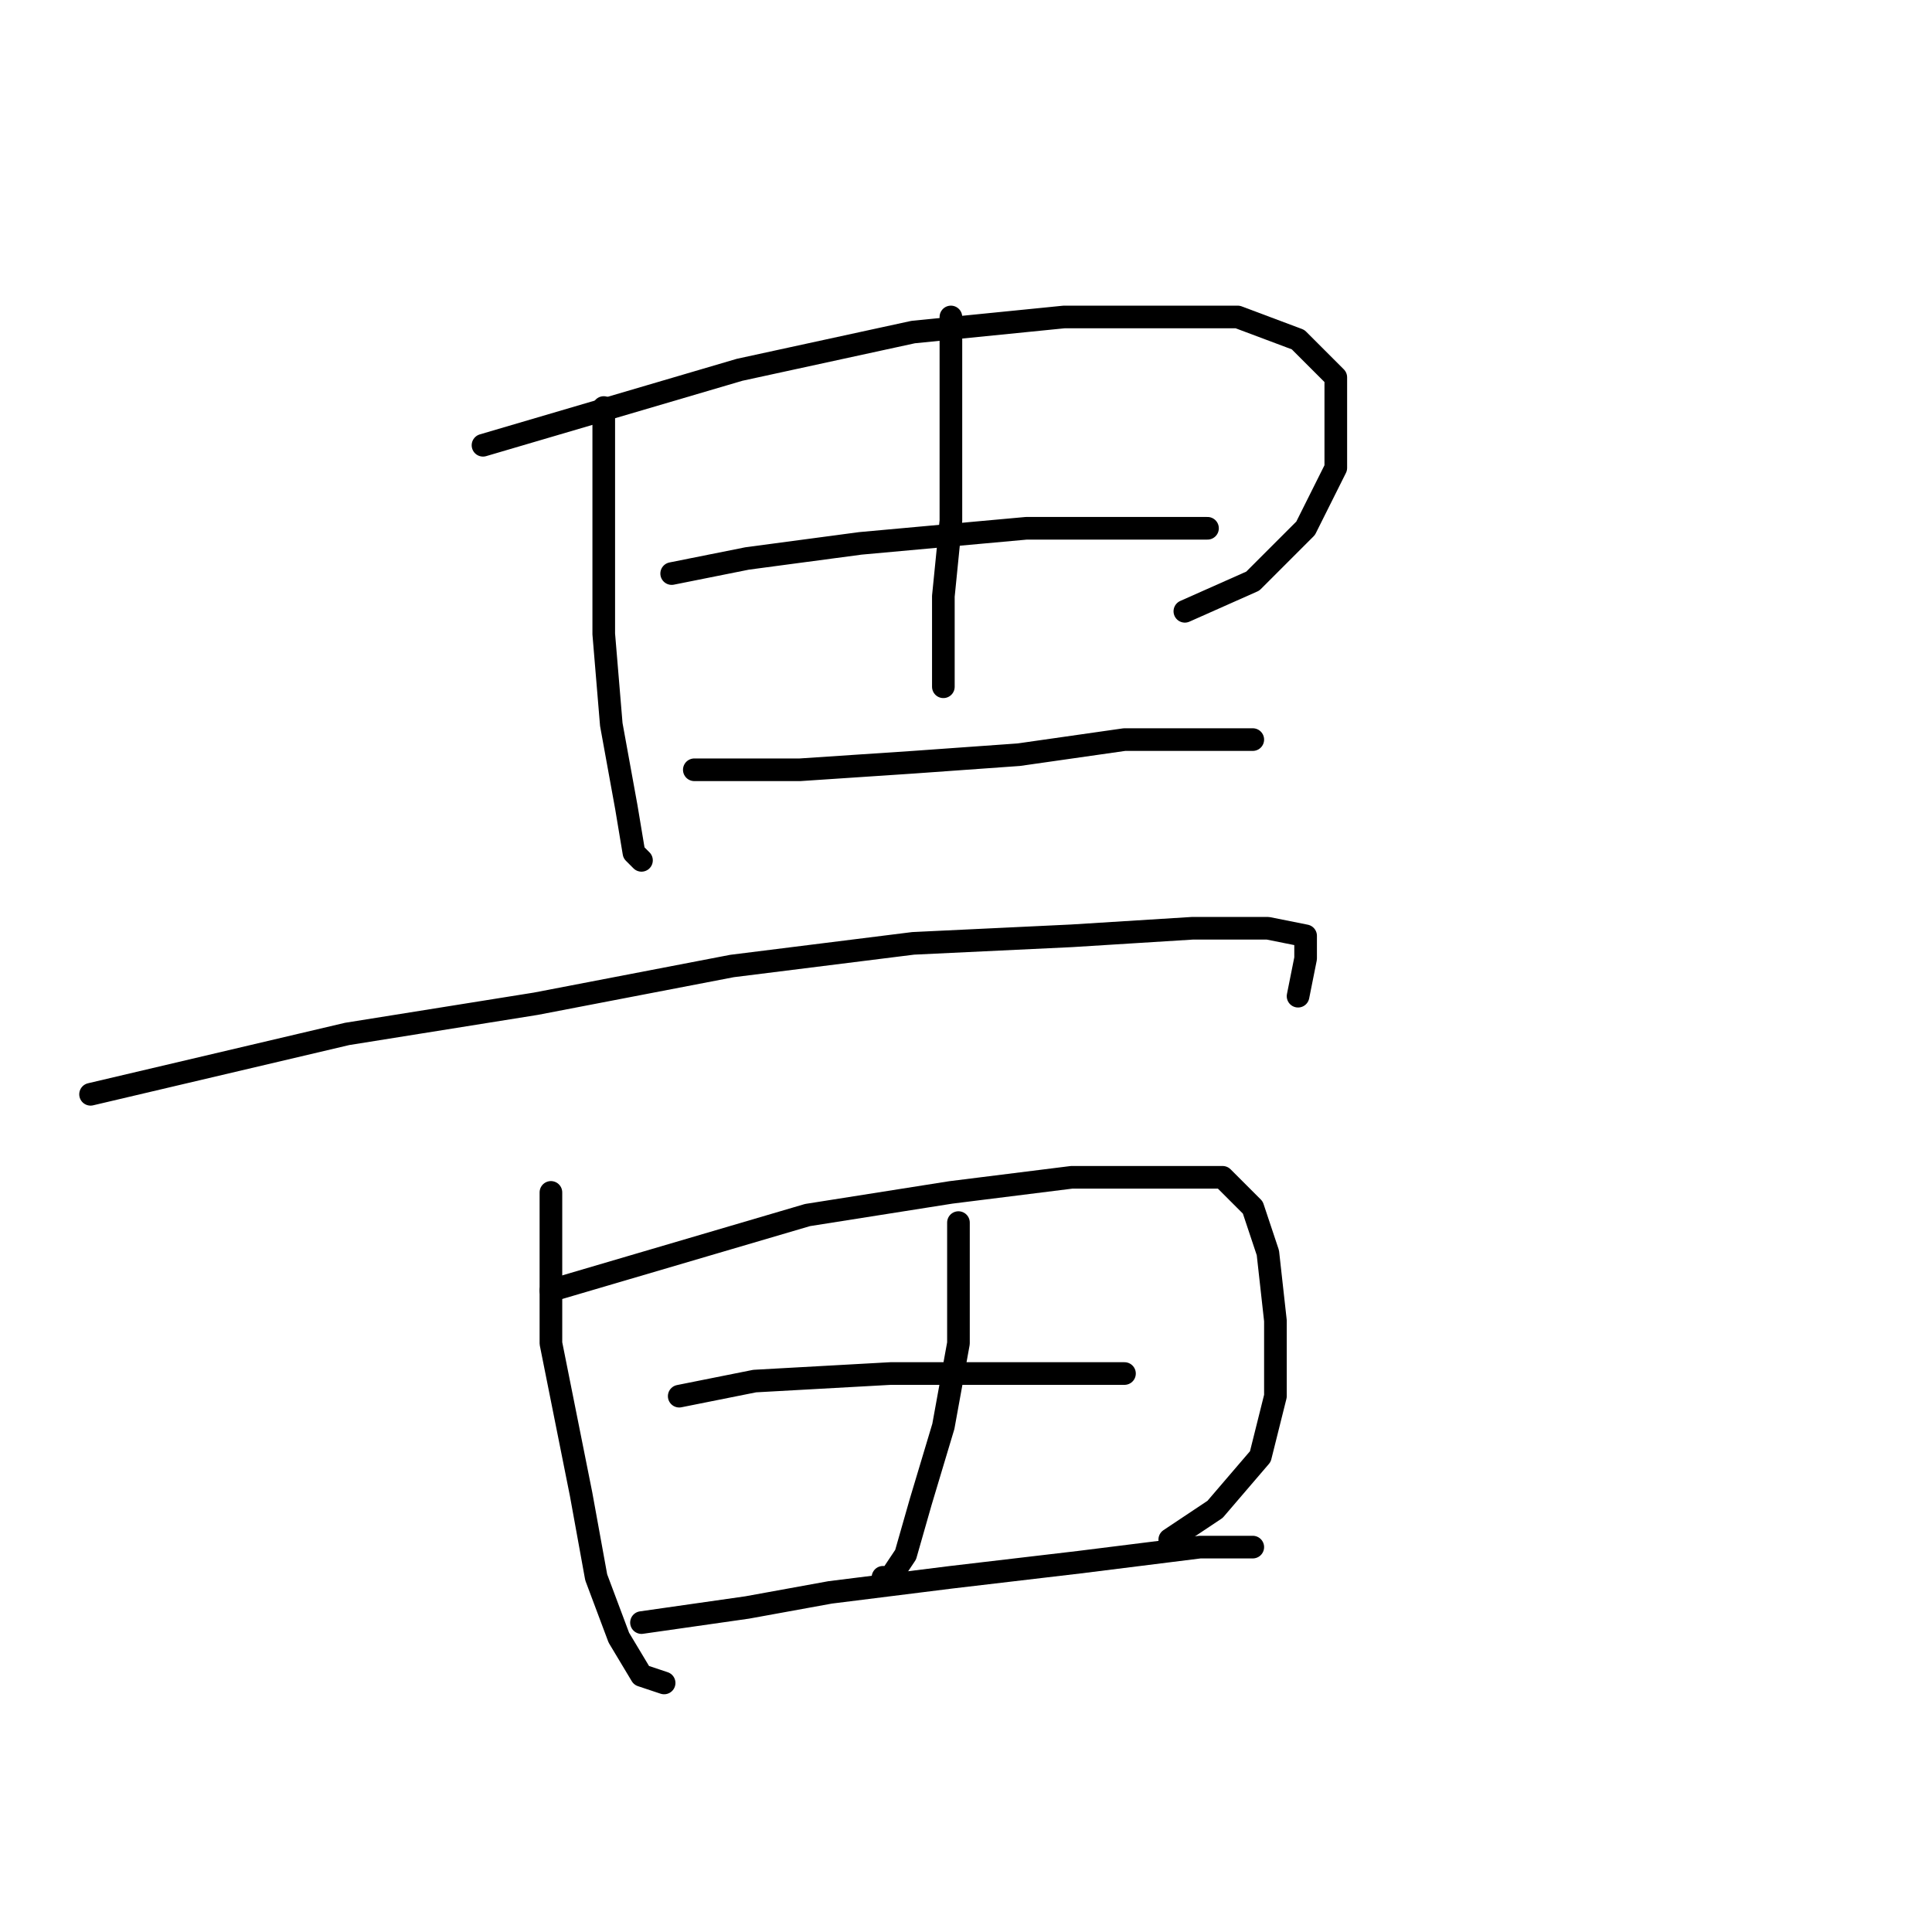 <?xml version="1.0" standalone="no"?>
    <svg width="256" height="256" xmlns="http://www.w3.org/2000/svg" version="1.1">
    <polyline stroke="black" stroke-width="3" stroke-linecap="round" fill="transparent" stroke-linejoin="round" points="80 54 80 63 80 72 80 84 81 96 83 107 84 113 85 114 85 114 " />
        <polyline stroke="black" stroke-width="3" stroke-linecap="round" fill="transparent" stroke-linejoin="round" points="64 59 81 54 98 49 121 44 141 42 151 42 164 42 172 45 177 50 177 55 177 62 173 70 166 77 157 81 157 81 " />
        <polyline stroke="black" stroke-width="3" stroke-linecap="round" fill="transparent" stroke-linejoin="round" points="126 42 126 50 126 58 126 69 125 79 125 86 125 91 125 91 " />
        <polyline stroke="black" stroke-width="3" stroke-linecap="round" fill="transparent" stroke-linejoin="round" points="89 76 94 75 99 74 114 72 136 70 142 70 154 70 160 70 160 70 " />
        <polyline stroke="black" stroke-width="3" stroke-linecap="round" fill="transparent" stroke-linejoin="round" points="92 102 99 102 106 102 121 101 135 100 149 98 160 98 166 98 166 98 " />
        <polyline stroke="black" stroke-width="3" stroke-linecap="round" fill="transparent" stroke-linejoin="round" points="12 145 29 141 46 137 71 133 97 128 121 125 142 124 158 123 168 123 173 124 173 127 172 132 172 132 " />
        <polyline stroke="black" stroke-width="3" stroke-linecap="round" fill="transparent" stroke-linejoin="round" points="73 158 73 168 73 178 75 188 77 198 79 209 82 217 85 222 88 223 88 223 " />
        <polyline stroke="black" stroke-width="3" stroke-linecap="round" fill="transparent" stroke-linejoin="round" points="73 171 90 166 107 161 126 158 142 156 149 156 162 156 166 160 168 166 169 175 169 185 167 193 161 200 155 204 155 204 " />
        <polyline stroke="black" stroke-width="3" stroke-linecap="round" fill="transparent" stroke-linejoin="round" points="127 162 127 170 127 178 125 189 122 199 120 206 118 209 117 209 117 209 " />
        <polyline stroke="black" stroke-width="3" stroke-linecap="round" fill="transparent" stroke-linejoin="round" points="90 185 95 184 100 183 118 182 129 182 135 182 144 182 149 182 149 182 " />
        <polyline stroke="black" stroke-width="3" stroke-linecap="round" fill="transparent" stroke-linejoin="round" points="85 215 92 214 99 213 110 211 126 209 143 207 159 205 166 205 166 205 " />
        </svg>